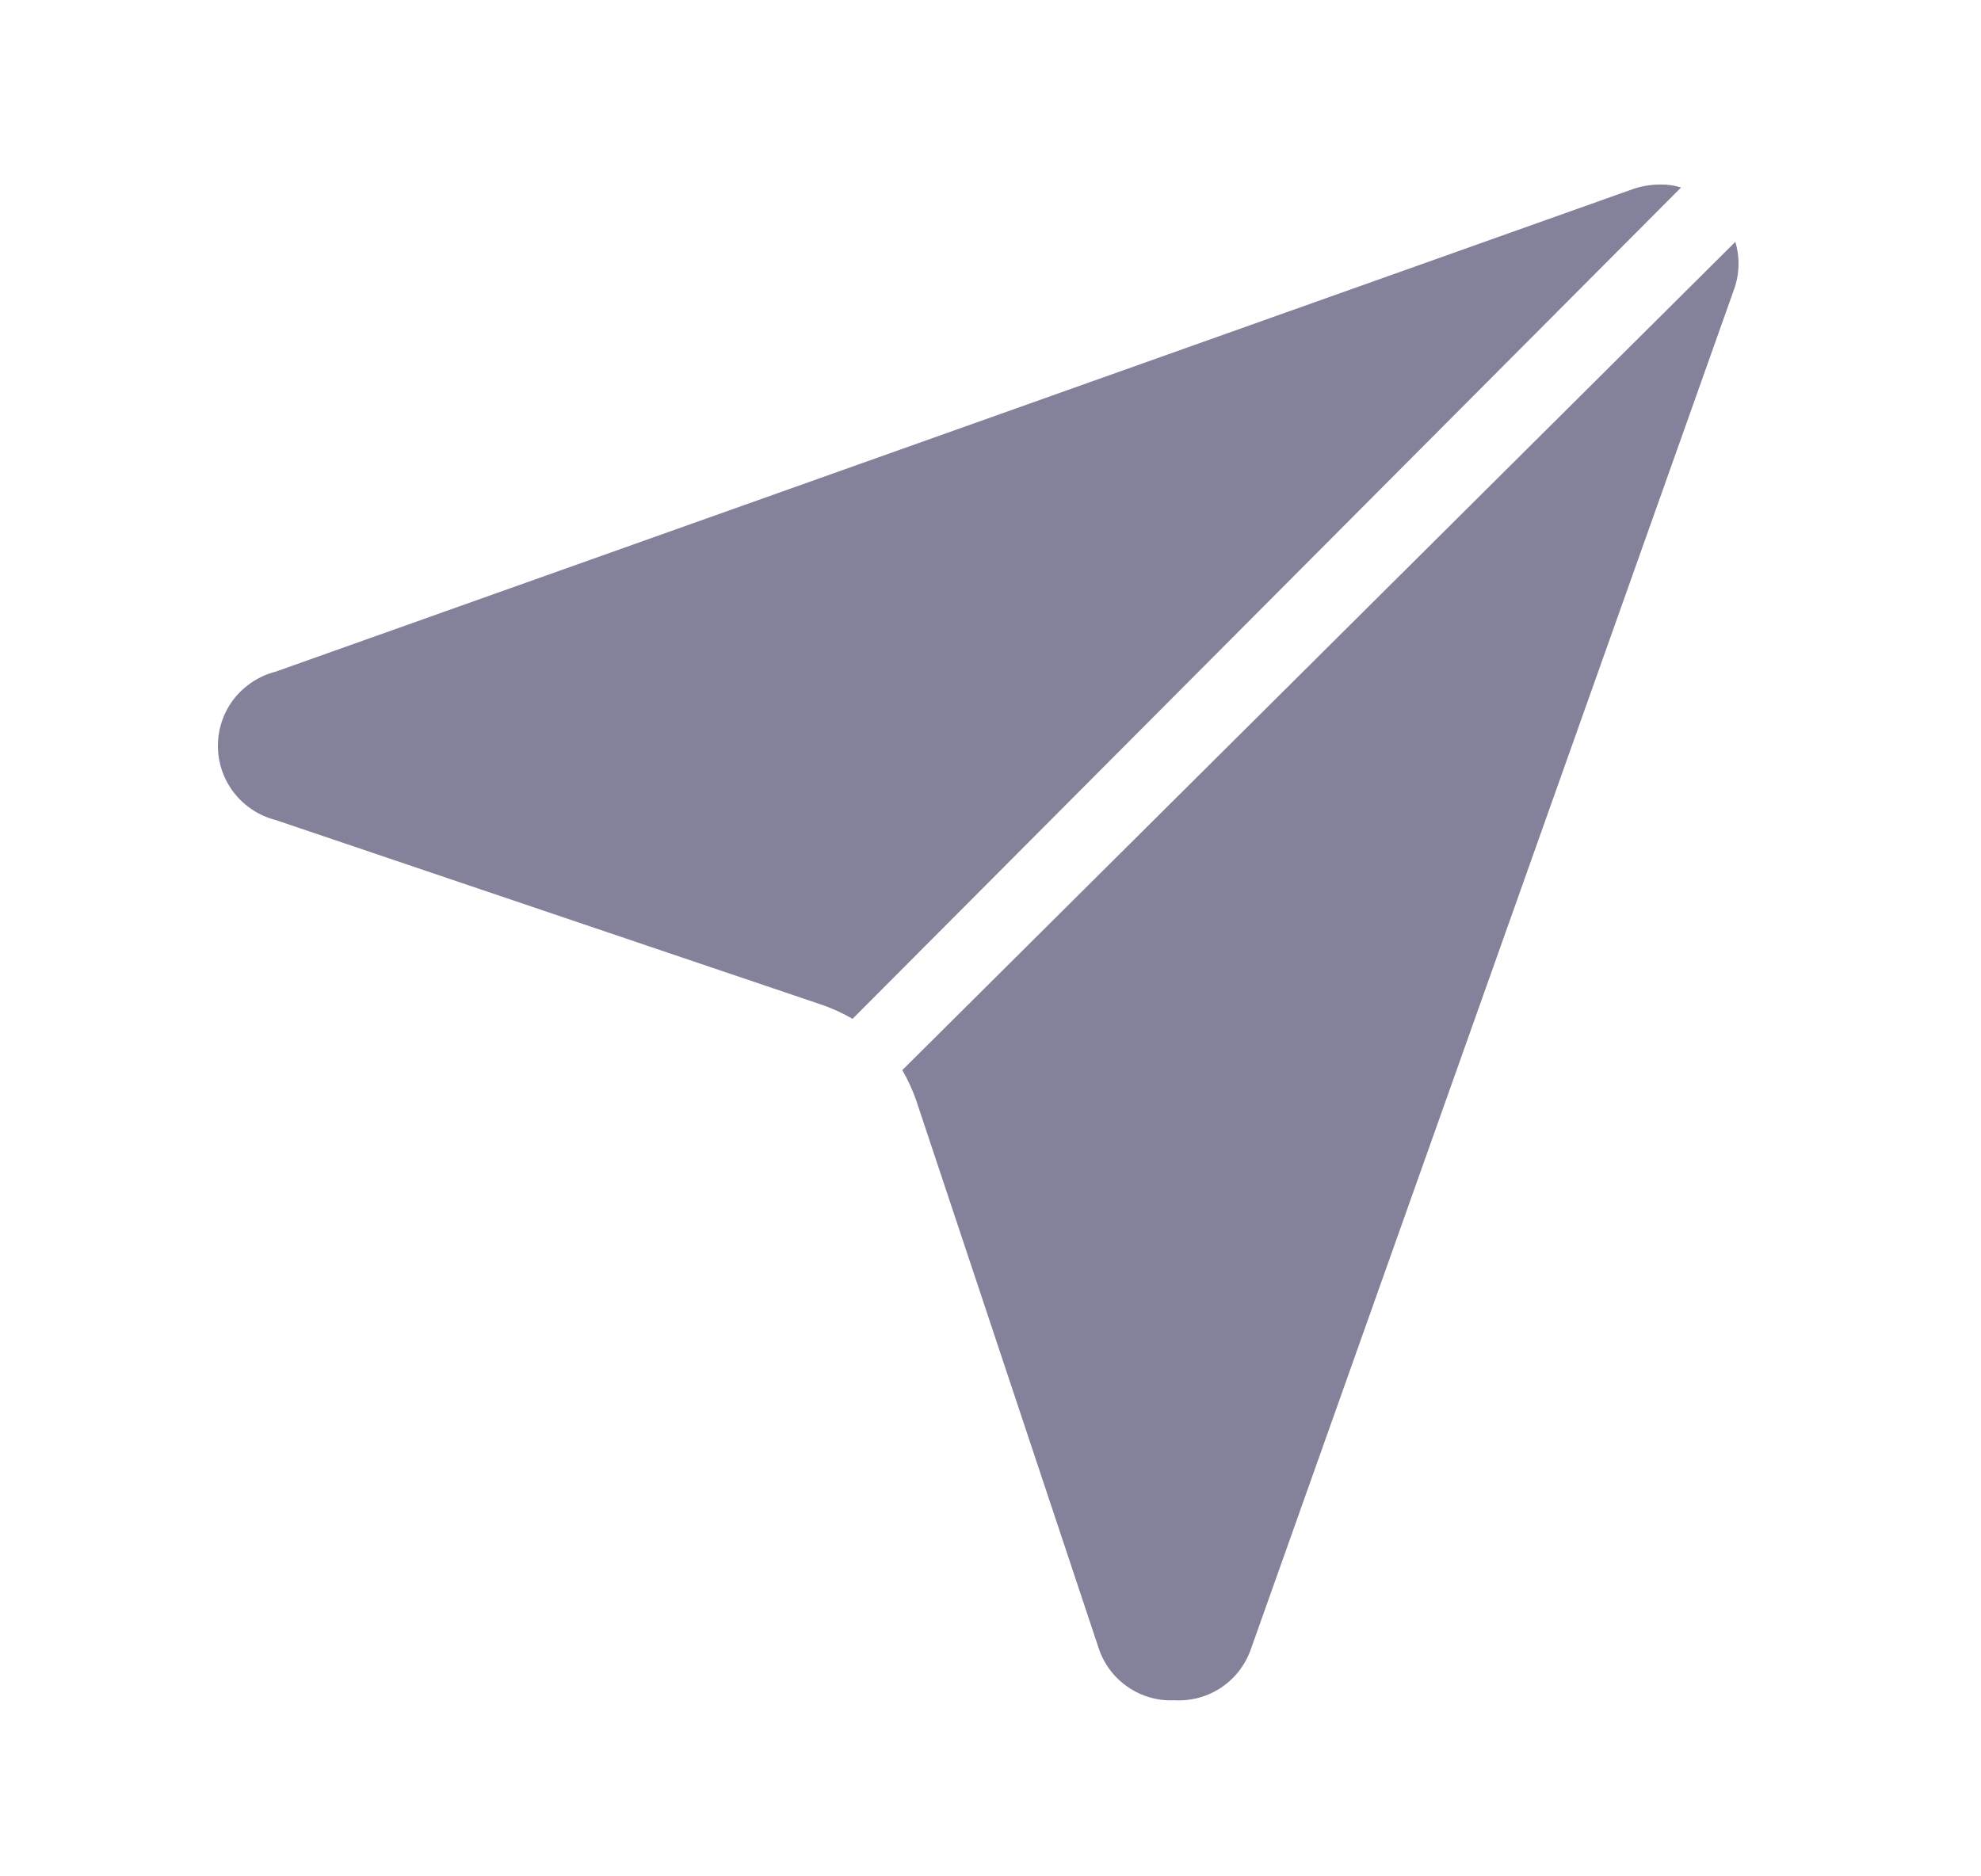 <svg width="19" height="18" viewBox="0 0 19 18" fill="none" xmlns="http://www.w3.org/2000/svg">
<g id="send 2">
<path id="Vector" d="M16.123 1.799L8.177 9.774C8.086 9.721 7.99 9.677 7.891 9.642L2.645 7.867C2.487 7.827 2.346 7.735 2.245 7.606C2.144 7.477 2.09 7.318 2.09 7.155C2.09 6.991 2.144 6.832 2.245 6.703C2.346 6.575 2.487 6.483 2.645 6.443L15.661 1.814C15.746 1.785 15.835 1.77 15.925 1.77C15.992 1.769 16.059 1.778 16.123 1.799V1.799Z" fill="#84829A"/>
<path id="Vector_2" d="M16.629 2.783L12 15.813C11.949 15.964 11.85 16.096 11.717 16.186C11.585 16.276 11.426 16.32 11.266 16.311C11.104 16.319 10.945 16.273 10.812 16.18C10.679 16.087 10.581 15.953 10.533 15.798L8.786 10.552C8.751 10.453 8.707 10.357 8.654 10.266L16.644 2.32C16.689 2.472 16.684 2.634 16.629 2.783V2.783Z" fill="#84829A"/>
</g>
</svg>
